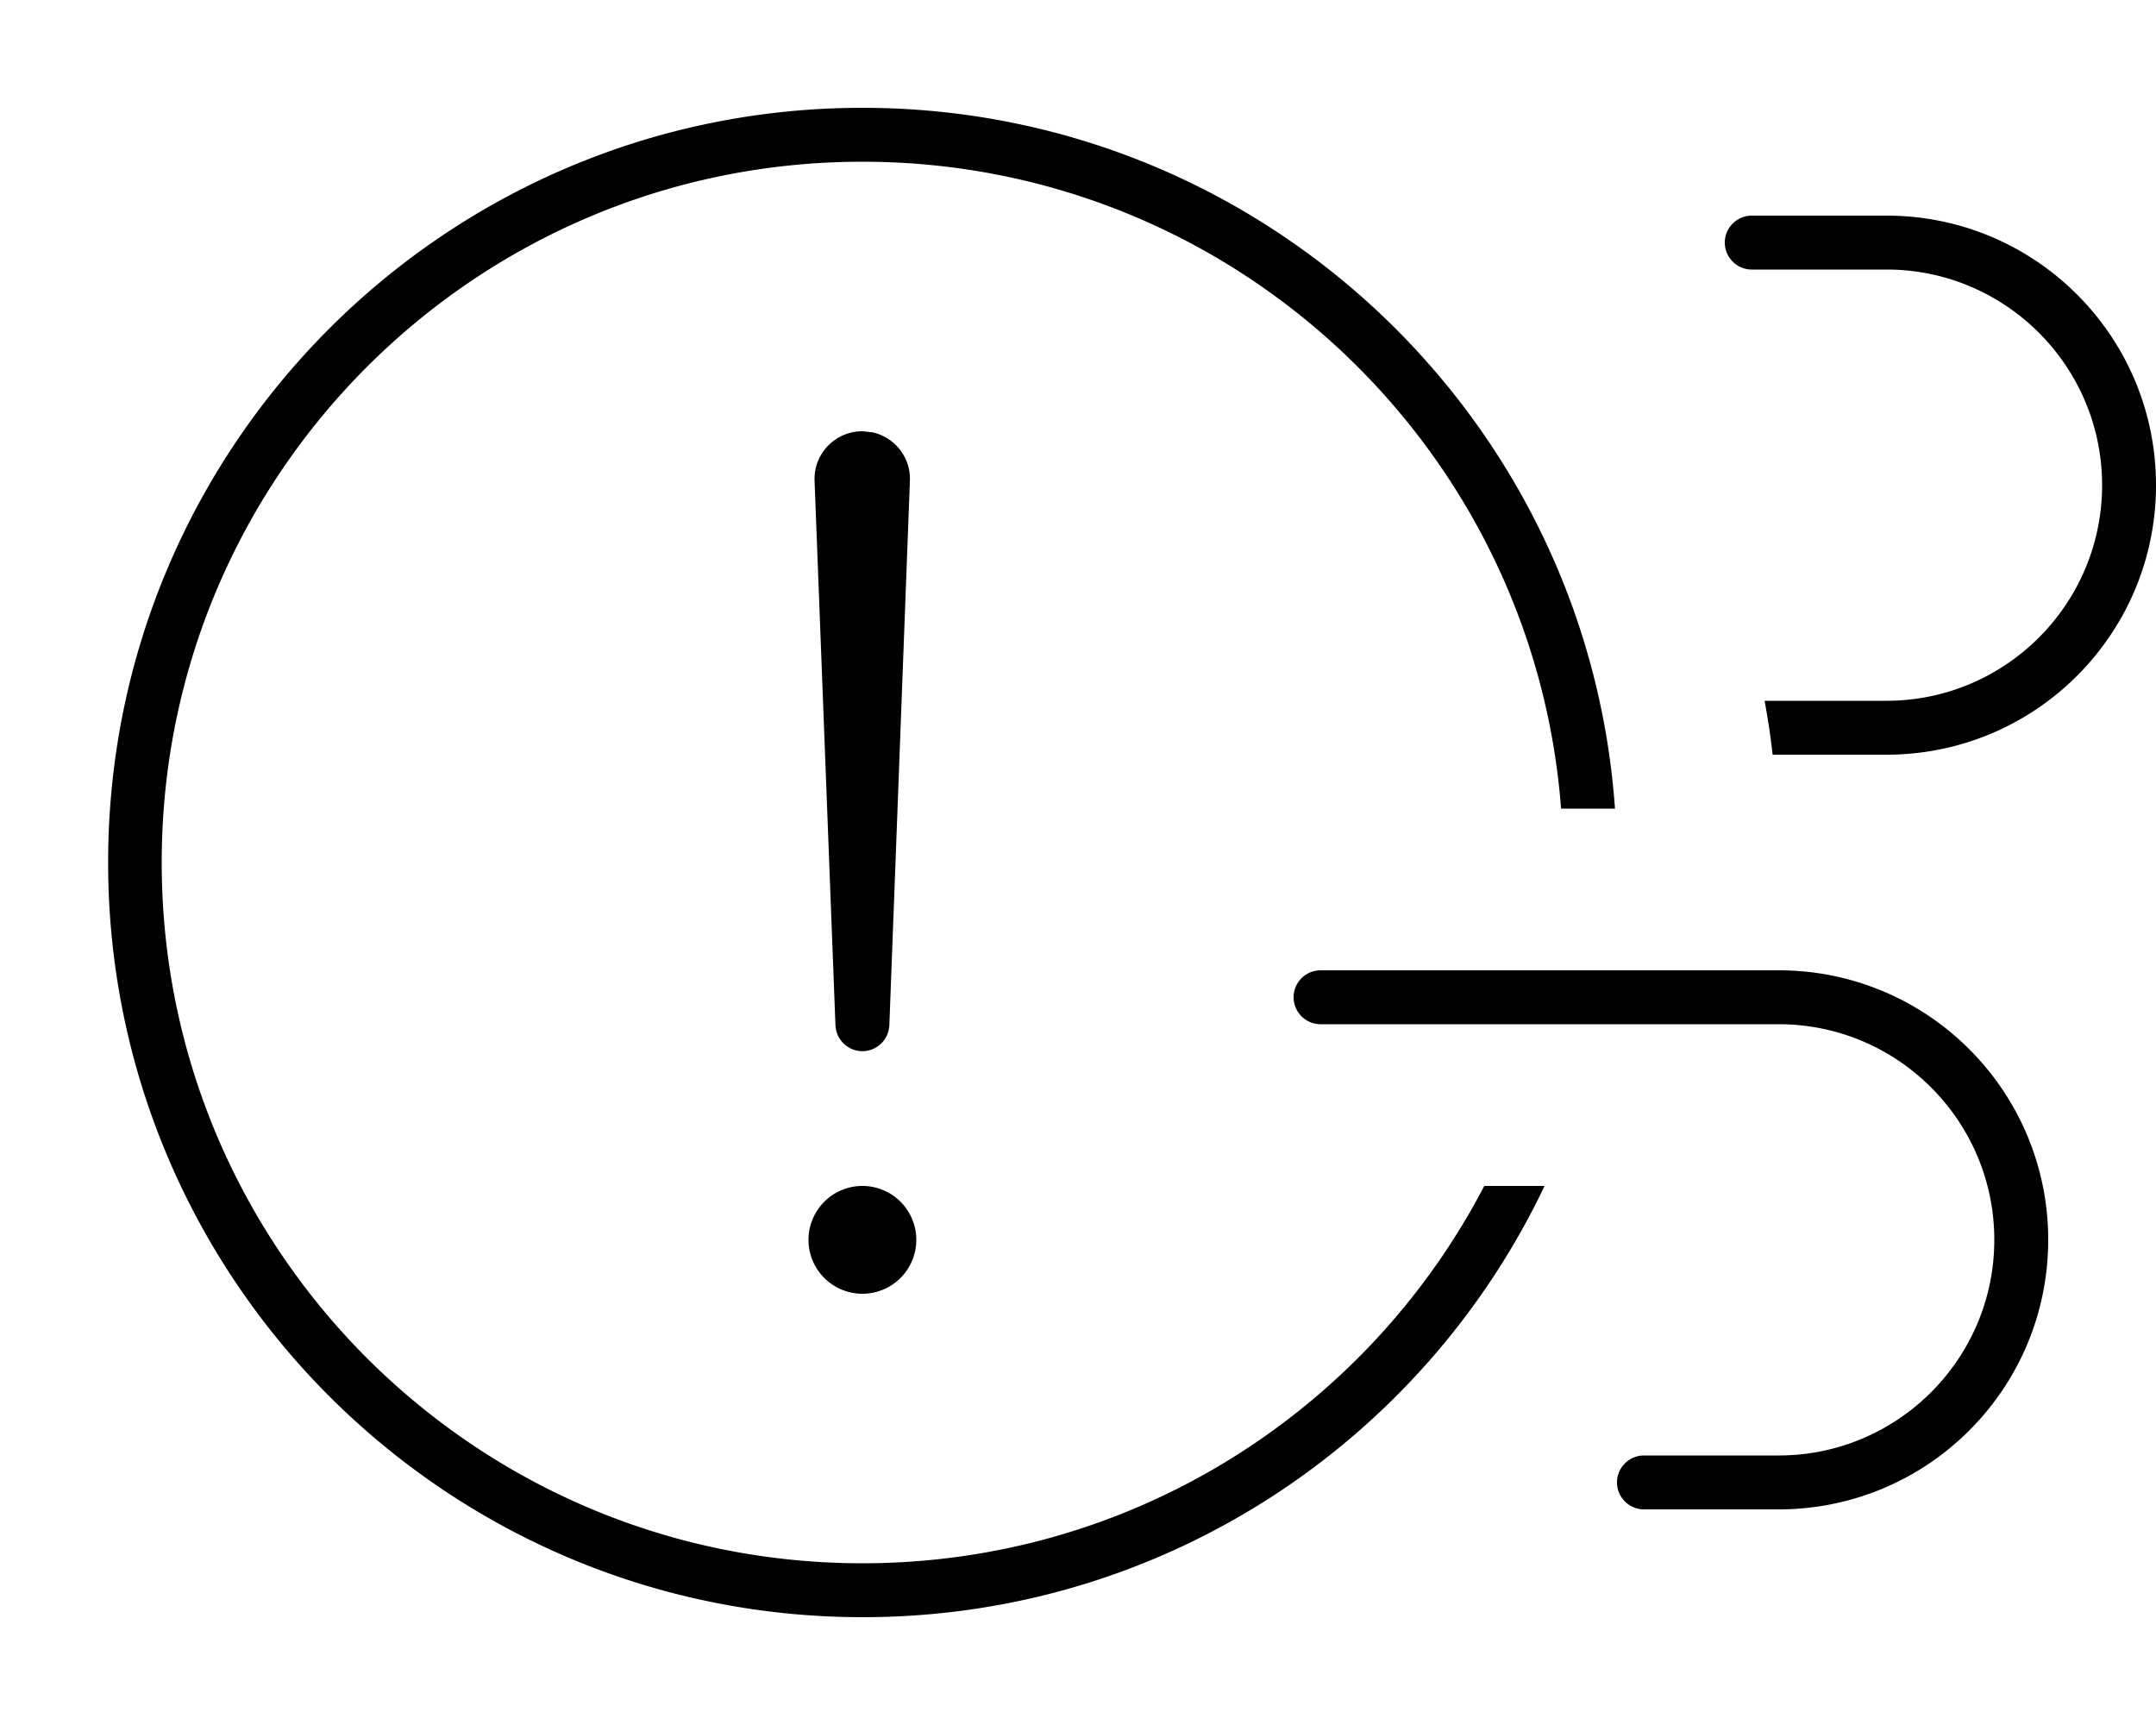 <svg fill="currentColor" xmlns="http://www.w3.org/2000/svg" viewBox="0 0 640 512"><!--! Font Awesome Pro 7.1.0 by @fontawesome - https://fontawesome.com License - https://fontawesome.com/license (Commercial License) Copyright 2025 Fonticons, Inc. --><path fill="currentColor" d="M256 32c118.3 0 215.2 91.8 223.4 208l-16 0C455.2 132.6 365.5 48 256 48 141.1 48 48 141.1 48 256s93.1 208 208 208c80.2 0 149.9-45.4 184.6-112l17.9 0c-36 75.7-113.1 128-202.4 128-123.7 0-224-100.3-224-224S132.3 32 256 32zM528 288c44.2 0 80 35.8 80 80s-35.8 80-80 80l-40 0c-4.4 0-8-3.6-8-8s3.6-8 8-8l40 0c35.3 0 64-28.7 64-64s-28.7-64-64-64l-136 0c-4.4 0-8-3.6-8-8s3.6-8 8-8l136 0zM256 384a16 16 0 1 1 0-32 16 16 0 1 1 0 32zm2.9-255.7c6.6 1.4 11.5 7.4 11.2 14.4L264 304.3c-.2 4.3-3.7 7.7-8 7.7s-7.8-3.4-8-7.7l-6.2-161.6c-.3-8 6.1-14.7 14.2-14.7l2.9 .3zM560 64c44.2 0 80 35.8 80 80s-35.8 80-80 80l-33.8 0c-.6-5.4-1.4-10.7-2.4-16l36.2 0c35.3 0 64-28.7 64-64s-28.7-64-64-64l-40 0c-4.4 0-8-3.6-8-8s3.6-8 8-8l40 0z"/></svg>